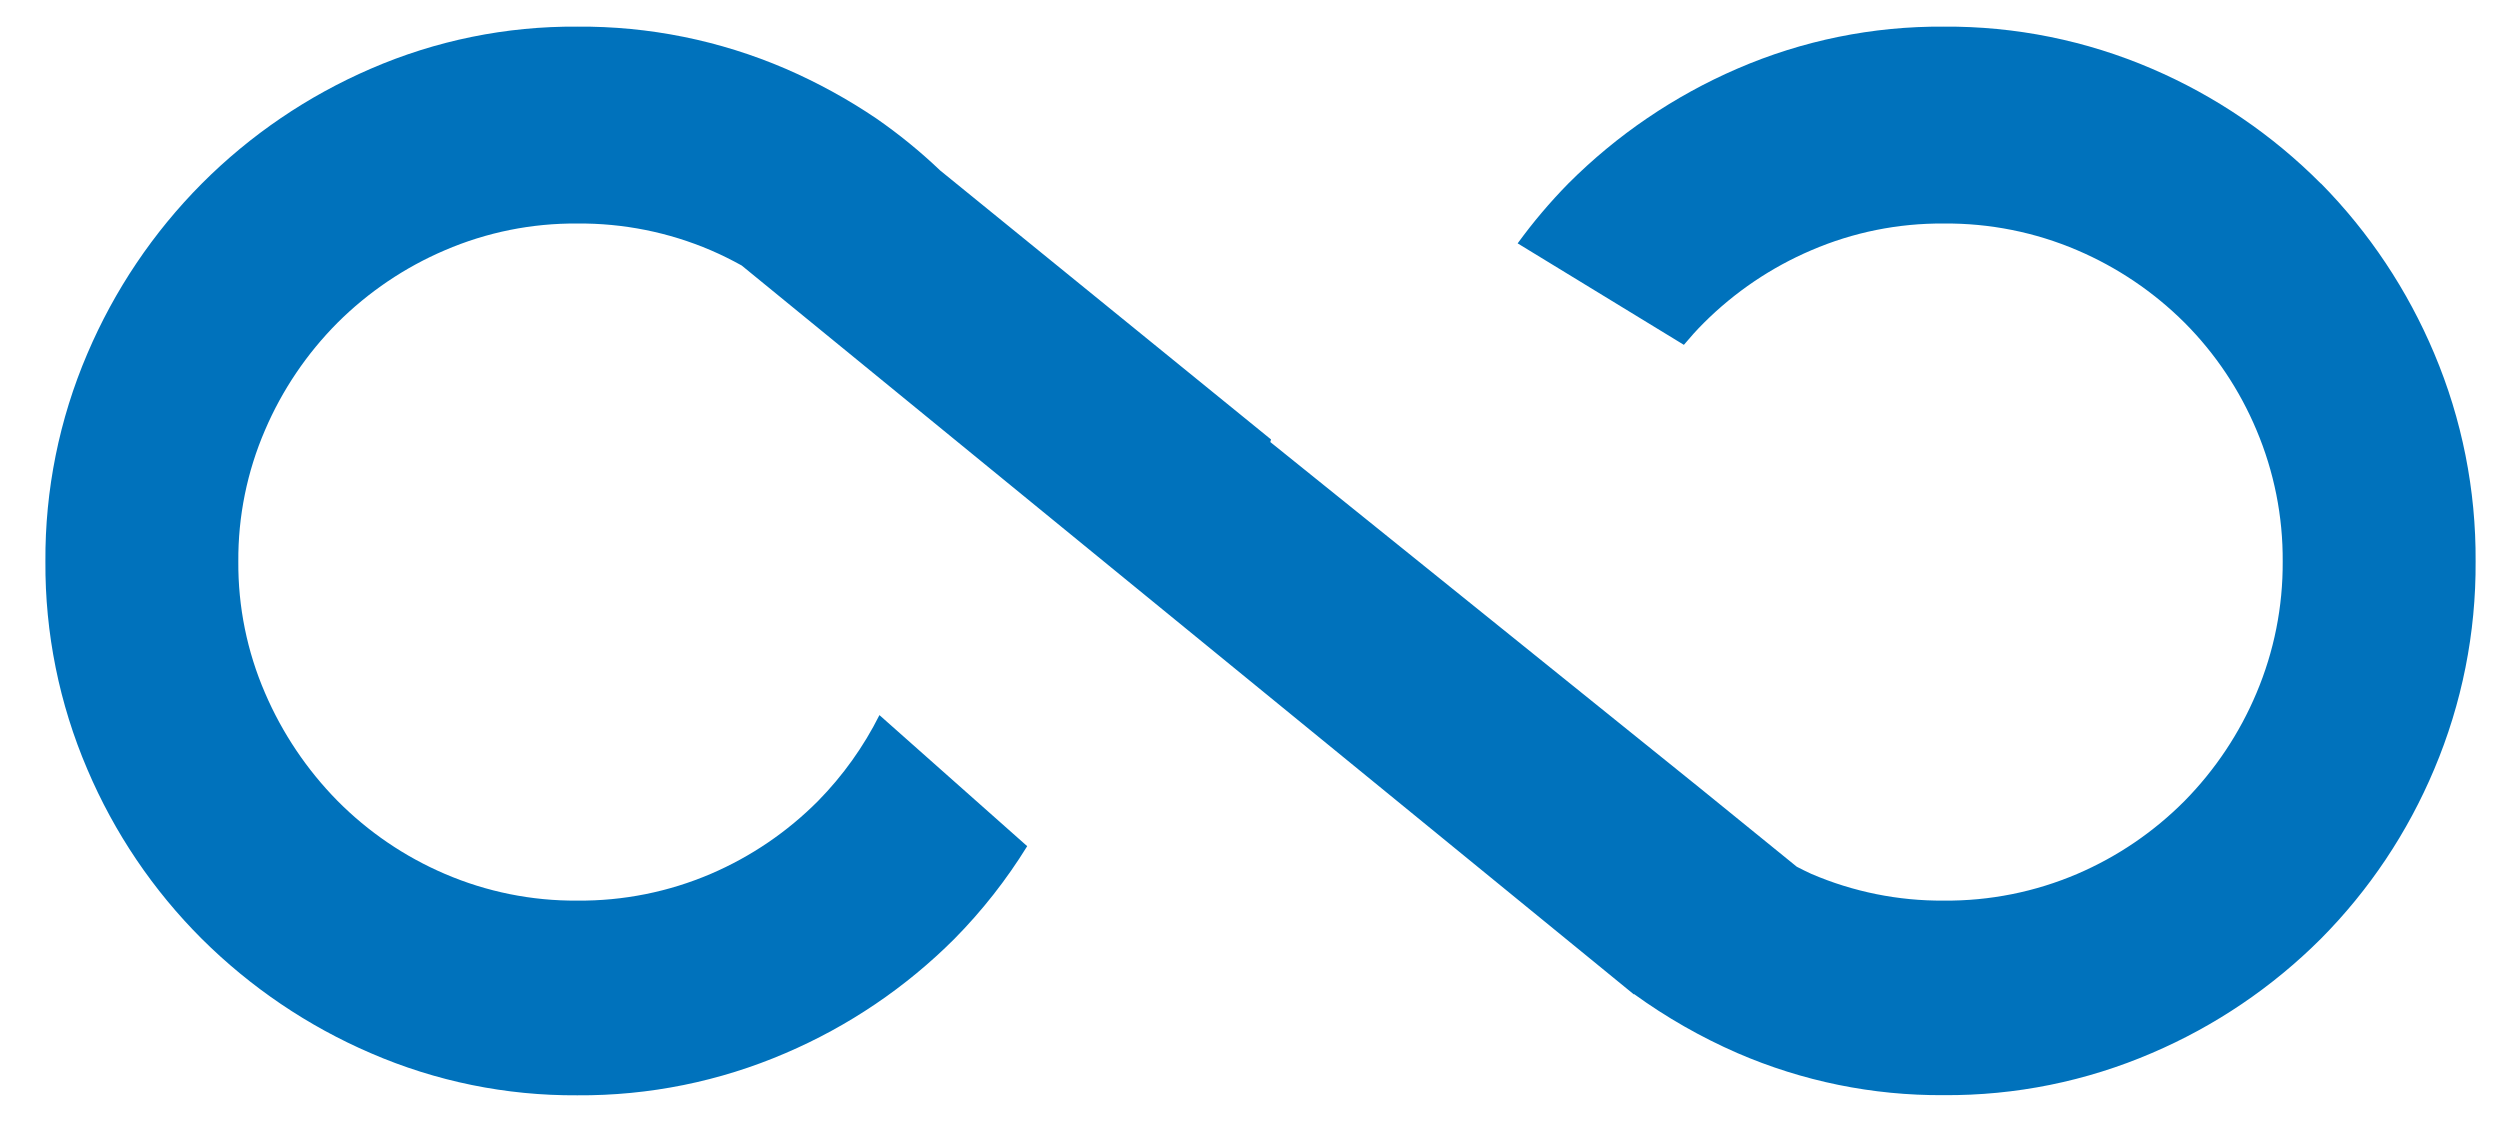 <svg width="49" height="22" viewBox="0 0 49 22" fill="none" xmlns="http://www.w3.org/2000/svg">
    <path
        d="M45.489 3.598C44.539 2.642 43.415 1.878 42.177 1.347C40.889 0.793 39.5 0.512 38.098 0.522C36.706 0.512 35.327 0.793 34.049 1.347C32.814 1.881 31.69 2.645 30.738 3.598C30.379 3.964 30.047 4.356 29.746 4.77C30.75 5.384 31.955 6.118 33.004 6.759C33.129 6.61 33.259 6.464 33.398 6.326C34.003 5.723 34.717 5.24 35.502 4.905C36.322 4.552 37.206 4.374 38.098 4.381C38.997 4.373 39.888 4.551 40.715 4.905C41.5 5.24 42.214 5.723 42.819 6.326C43.42 6.929 43.898 7.644 44.228 8.431C44.572 9.245 44.747 10.122 44.741 11.006C44.746 11.891 44.572 12.767 44.228 13.581C43.897 14.37 43.418 15.088 42.819 15.697C42.215 16.305 41.501 16.791 40.715 17.128C39.888 17.482 38.997 17.66 38.098 17.652C37.206 17.659 36.322 17.48 35.502 17.128C35.404 17.085 35.312 17.035 35.217 16.988L33.334 15.459L32.869 15.084L27.675 10.9L24.898 8.664L24.912 8.613L18.427 3.341C18.037 2.969 17.619 2.629 17.176 2.322C16.614 1.942 16.019 1.616 15.397 1.347C14.107 0.792 12.717 0.511 11.314 0.522C9.922 0.512 8.544 0.793 7.267 1.347C6.031 1.881 4.907 2.644 3.956 3.598C3.003 4.556 2.242 5.688 1.712 6.932C1.161 8.219 0.881 9.606 0.89 11.006C0.881 12.406 1.161 13.793 1.712 15.079C2.24 16.322 3.002 17.45 3.956 18.402C4.91 19.351 6.033 20.111 7.267 20.642C8.544 21.196 9.922 21.477 11.314 21.468C12.716 21.478 14.106 21.197 15.395 20.642C16.63 20.114 17.754 19.354 18.706 18.402C19.248 17.853 19.727 17.243 20.133 16.585L17.237 14.016C16.926 14.636 16.521 15.203 16.036 15.697C15.432 16.305 14.717 16.791 13.931 17.128C13.104 17.482 12.213 17.66 11.314 17.652C10.422 17.659 9.539 17.48 8.719 17.128C7.932 16.791 7.218 16.305 6.615 15.697C6.014 15.086 5.532 14.369 5.194 13.581C4.843 12.769 4.665 11.892 4.671 11.006C4.665 10.121 4.843 9.244 5.194 8.431C5.53 7.645 6.013 6.931 6.615 6.326C7.22 5.723 7.934 5.24 8.719 4.905C9.539 4.552 10.422 4.374 11.314 4.381C12.213 4.373 13.104 4.551 13.931 4.905C14.141 4.995 14.342 5.096 14.536 5.203L16.385 6.714L21.733 11.085L24.599 13.426L31.168 18.791L31.879 19.372L32.022 19.489L32.03 19.485C32.66 19.941 33.338 20.328 34.05 20.639C35.328 21.193 36.706 21.475 38.098 21.465C39.5 21.475 40.889 21.194 42.178 20.639C43.414 20.111 44.538 19.35 45.49 18.399C46.436 17.446 47.19 16.317 47.711 15.076C48.255 13.788 48.531 12.402 48.522 11.003C48.531 9.604 48.255 8.217 47.711 6.929C47.188 5.686 46.435 4.554 45.49 3.595"
        fill="#0072BC" />
</svg>